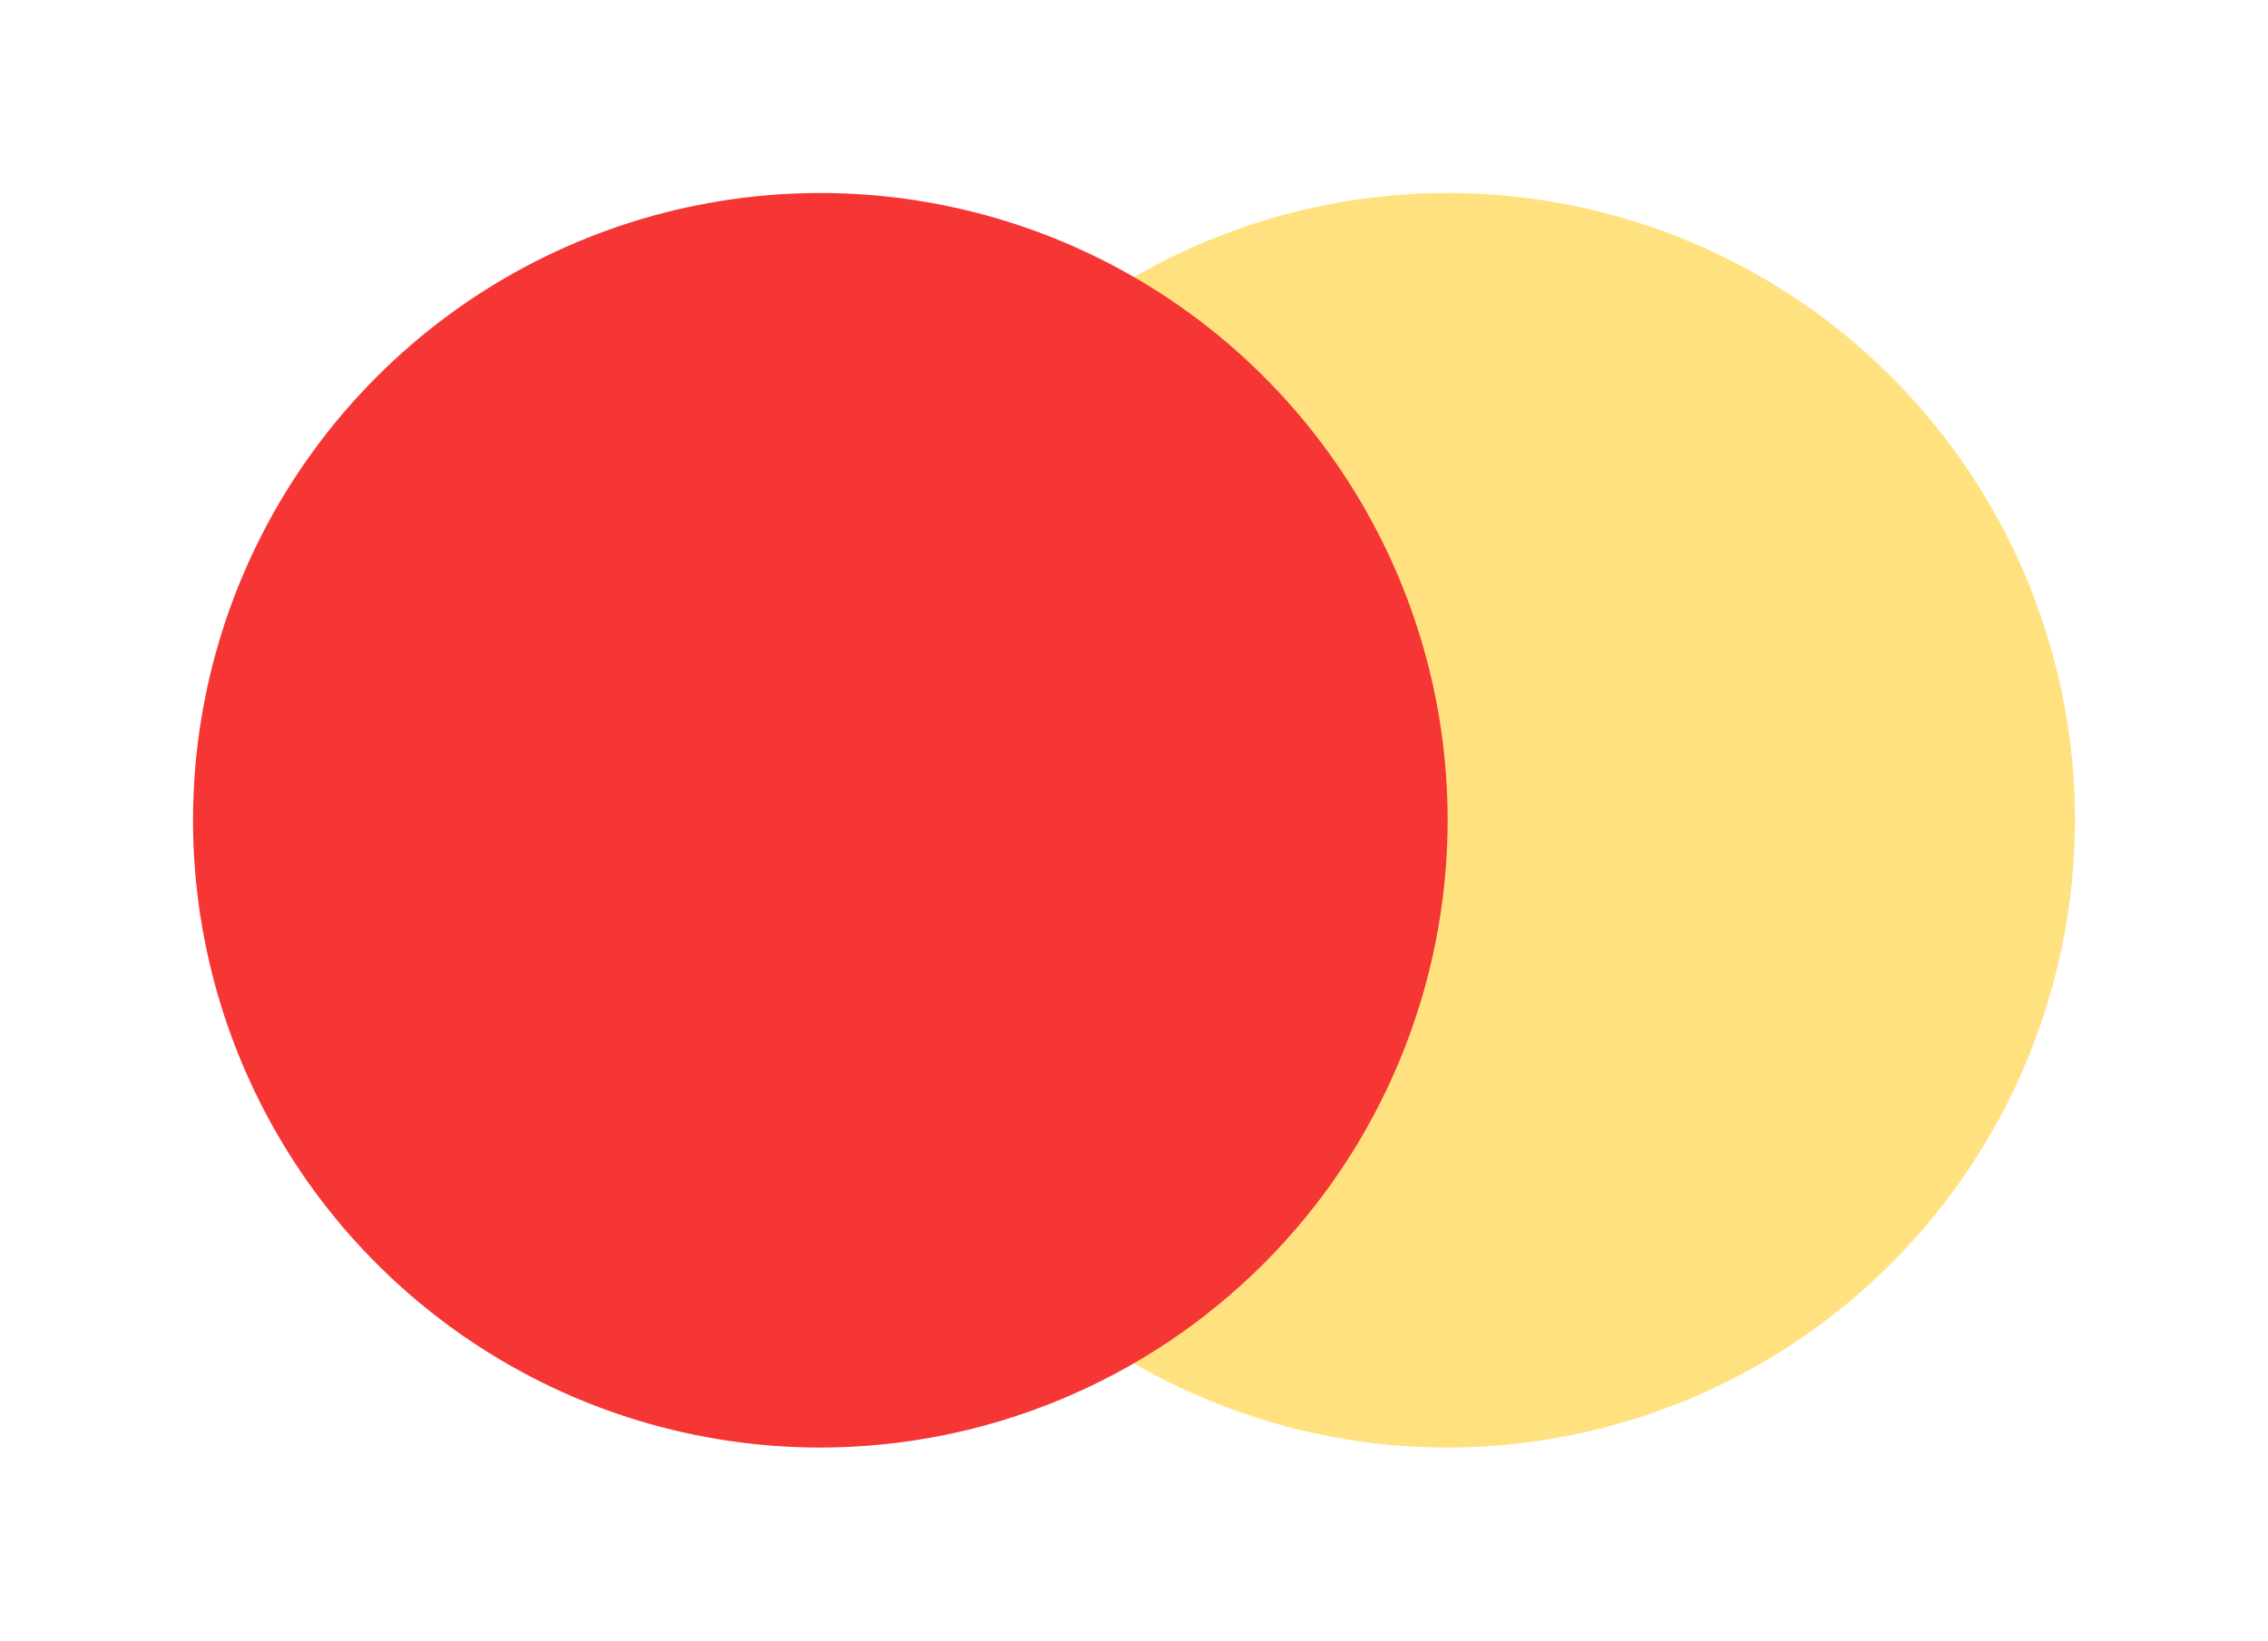 <svg width="47" height="34" viewBox="0 0 47 34" fill="none" xmlns="http://www.w3.org/2000/svg">
<g clip-path="url(#clip0_487_7056)" filter="url(#filter0_d_487_7056)">
<path opacity="0.5" d="M30.002 26C27.431 26 24.917 25.238 22.779 23.81C20.641 22.382 18.975 20.352 17.99 17.977C17.006 15.601 16.748 12.988 17.249 10.466C17.751 7.944 18.988 5.627 20.806 3.809C22.624 1.991 24.94 0.752 27.462 0.25C29.984 -0.252 32.597 0.005 34.973 0.989C37.349 1.972 39.379 3.638 40.808 5.776C42.237 7.914 43 10.427 43 12.998V13C42.996 16.446 41.626 19.751 39.189 22.188C36.752 24.625 33.448 25.996 30.002 26Z" fill="#FFC700"/>
<path d="M17 26C14.429 26 11.915 25.238 9.778 23.809C7.64 22.381 5.974 20.35 4.99 17.975C4.006 15.599 3.748 12.986 4.25 10.464C4.751 7.942 5.99 5.626 7.808 3.808C9.626 1.99 11.942 0.751 14.464 0.25C16.986 -0.252 19.599 0.006 21.975 0.99C24.35 1.974 26.381 3.64 27.809 5.778C29.238 7.915 30 10.429 30 13C29.996 16.447 28.626 19.751 26.188 22.188C23.751 24.626 20.447 25.996 17 26Z" fill="#F63535"/>
</g>
<defs>
<filter id="filter0_d_487_7056" x="0" y="0" width="47" height="34" filterUnits="userSpaceOnUse" color-interpolation-filters="sRGB">
<feFlood flood-opacity="0" result="BackgroundImageFix"/>
<feColorMatrix in="SourceAlpha" type="matrix" values="0 0 0 0 0 0 0 0 0 0 0 0 0 0 0 0 0 0 127 0" result="hardAlpha"/>
<feOffset dy="4"/>
<feGaussianBlur stdDeviation="2"/>
<feComposite in2="hardAlpha" operator="out"/>
<feColorMatrix type="matrix" values="0 0 0 0 0 0 0 0 0 0 0 0 0 0 0 0 0 0 0.25 0"/>
<feBlend mode="normal" in2="BackgroundImageFix" result="effect1_dropShadow_487_7056"/>
<feBlend mode="normal" in="SourceGraphic" in2="effect1_dropShadow_487_7056" result="shape"/>
</filter>
<clipPath id="clip0_487_7056">
<rect width="39" height="26" fill="white" transform="translate(4)"/>
</clipPath>
</defs>
</svg>
